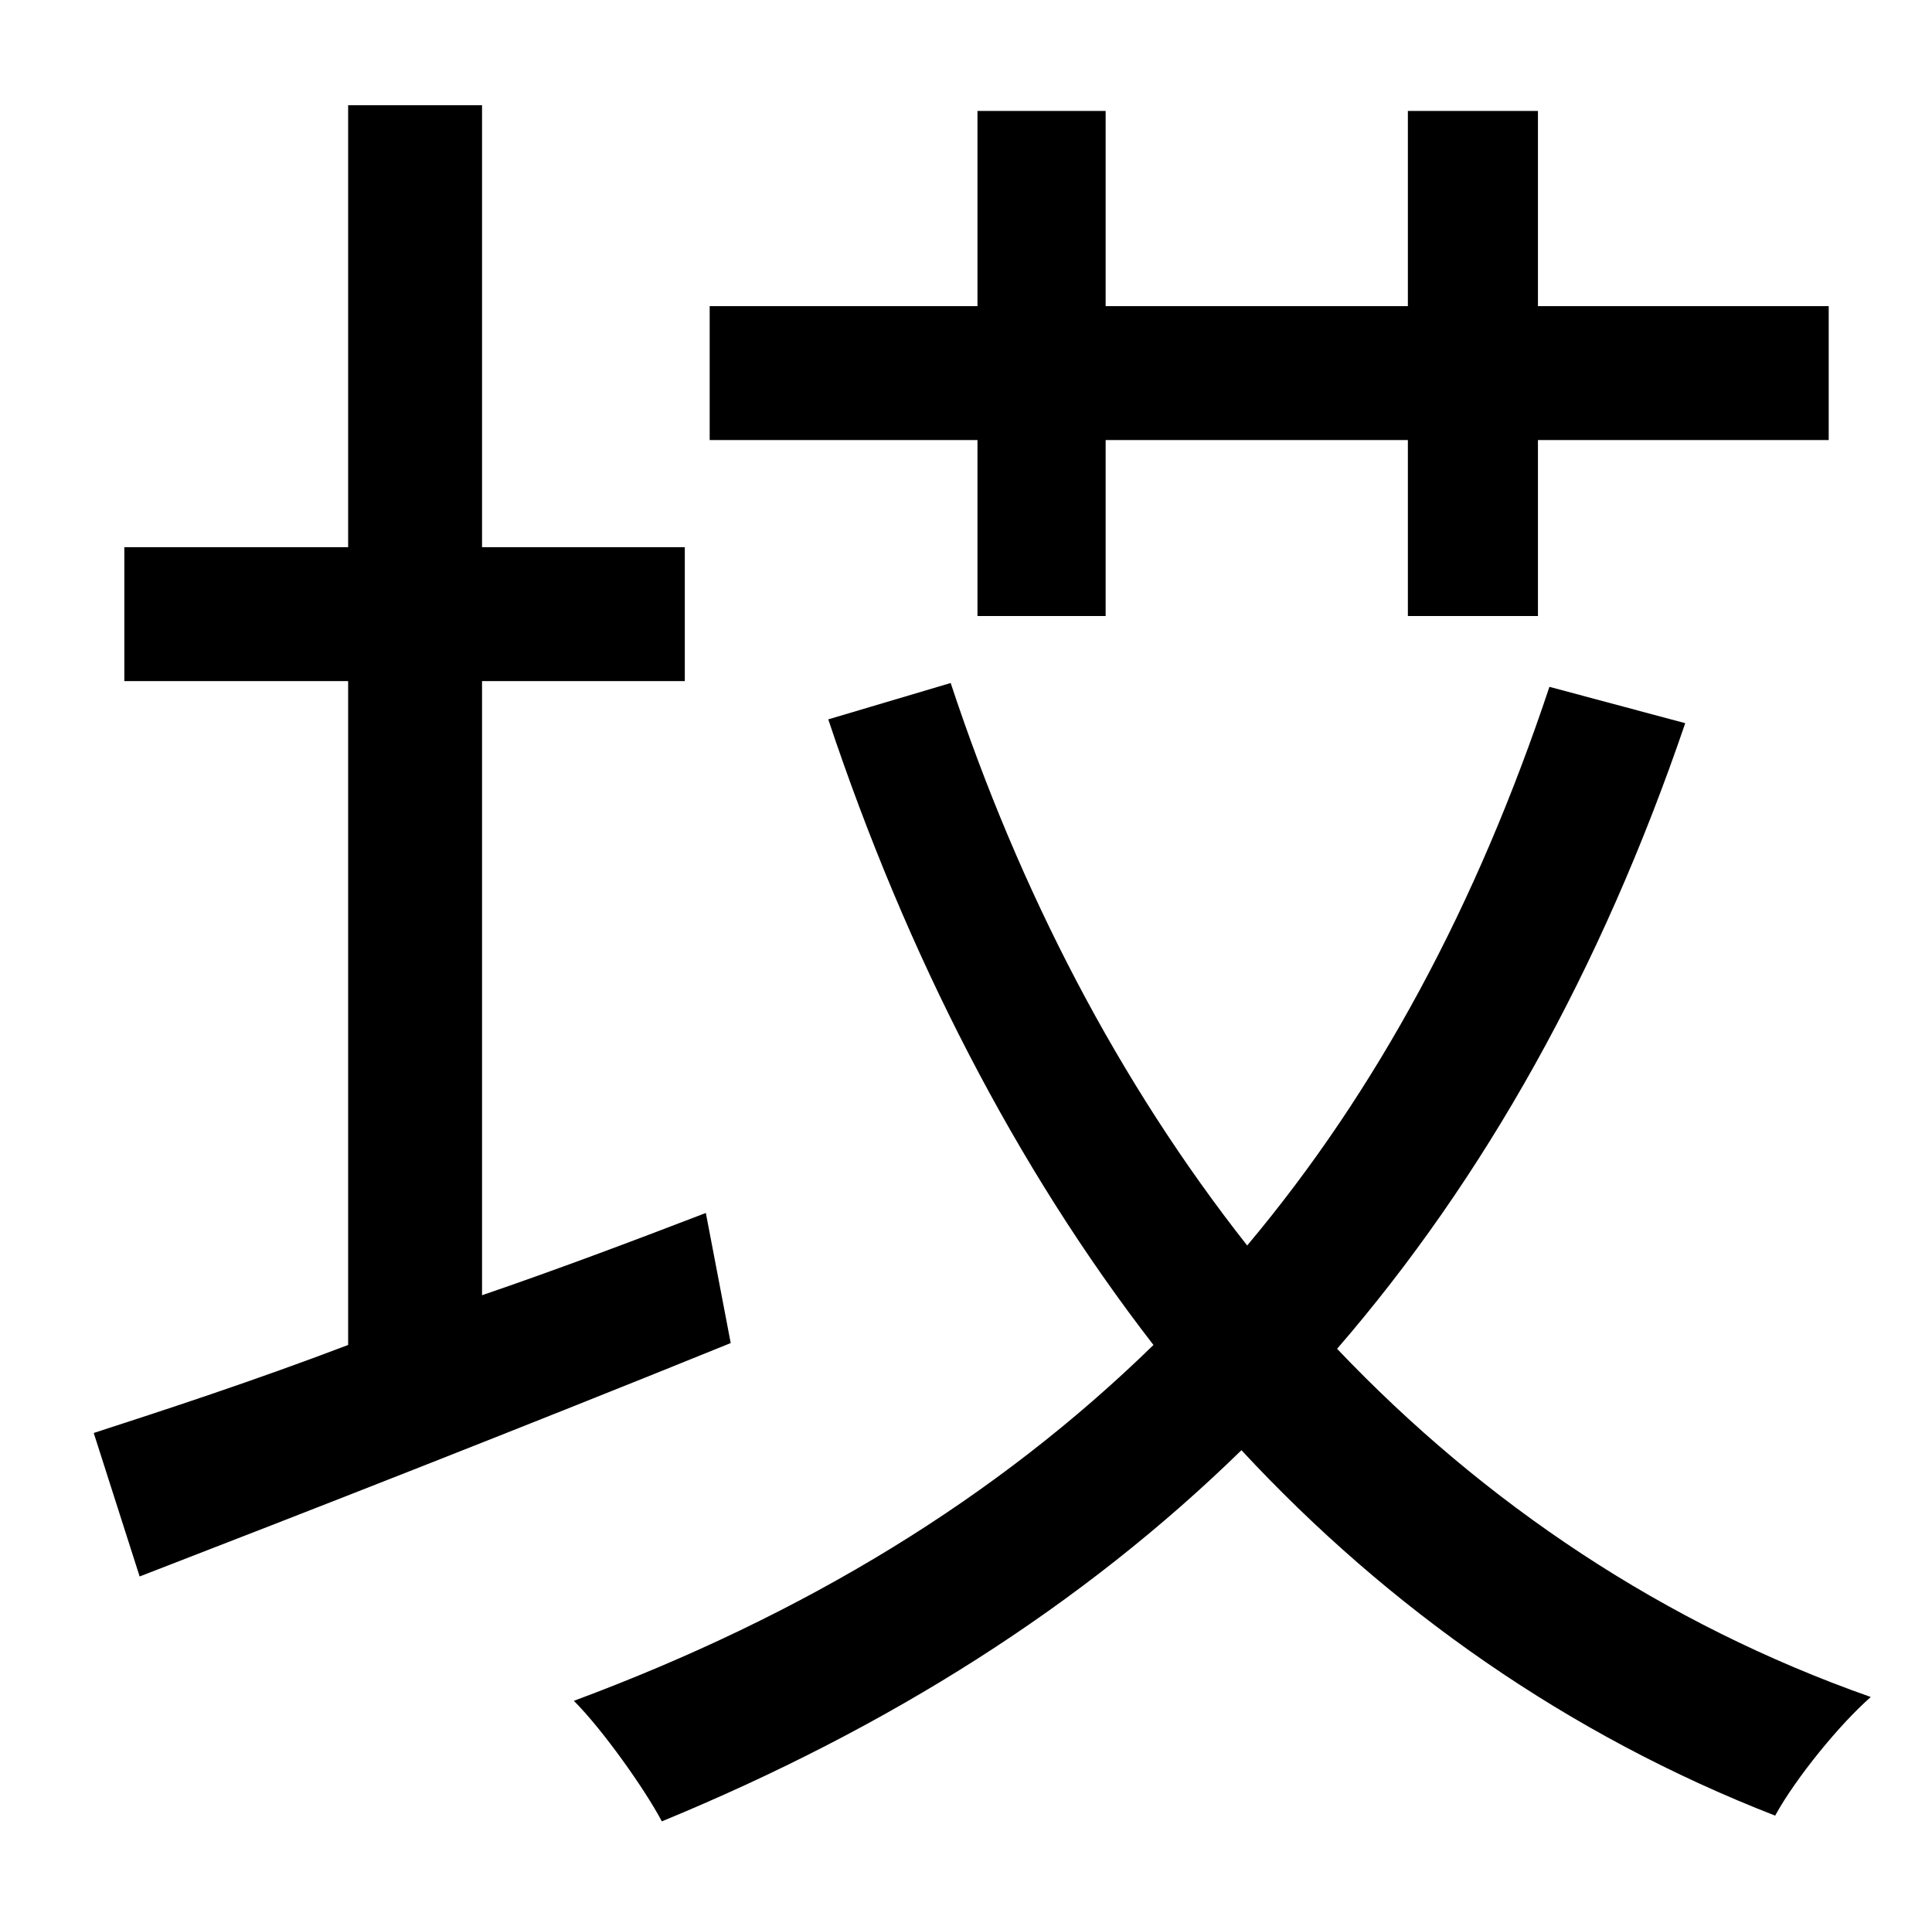 <?xml version="1.0" standalone="no"?>
<!DOCTYPE svg PUBLIC "-//W3C//DTD SVG 1.1//EN" "http://www.w3.org/Graphics/SVG/1.1/DTD/svg11.dtd" >
<svg xmlns="http://www.w3.org/2000/svg" xmlns:xlink="http://www.w3.org/1999/xlink" version="1.1" viewBox="-10 0 1010 1000">
   <path fill="currentColor"
d="M501 322v-92h-140v-70h140v-102h67v102h158v-102h68v102h152v70h-152v92h-68v-92h-158v92h-67zM359 634l13 68c-106 43 -221 88 -309 122l-24 -75c37 -12 83 -27 133 -46v-347h-117v-70h117v-231h70v231h106v70h-106v321c38 -13 78 -28 117 -43zM800 359l71 19
c-44 129 -105 238 -182 327c77 81 171 144 279 182c-16 14 -39 42 -50 62c-108 -42 -202 -108 -279 -191c-83 81 -184 145 -303 194c-9 -17 -31 -48 -46 -63c121 -45 221 -106 303 -186c-72 -93 -129 -204 -170 -327l64 -19c36 109 88 209 155 294c68 -81 120 -178 158 -292
z" />
</svg>
